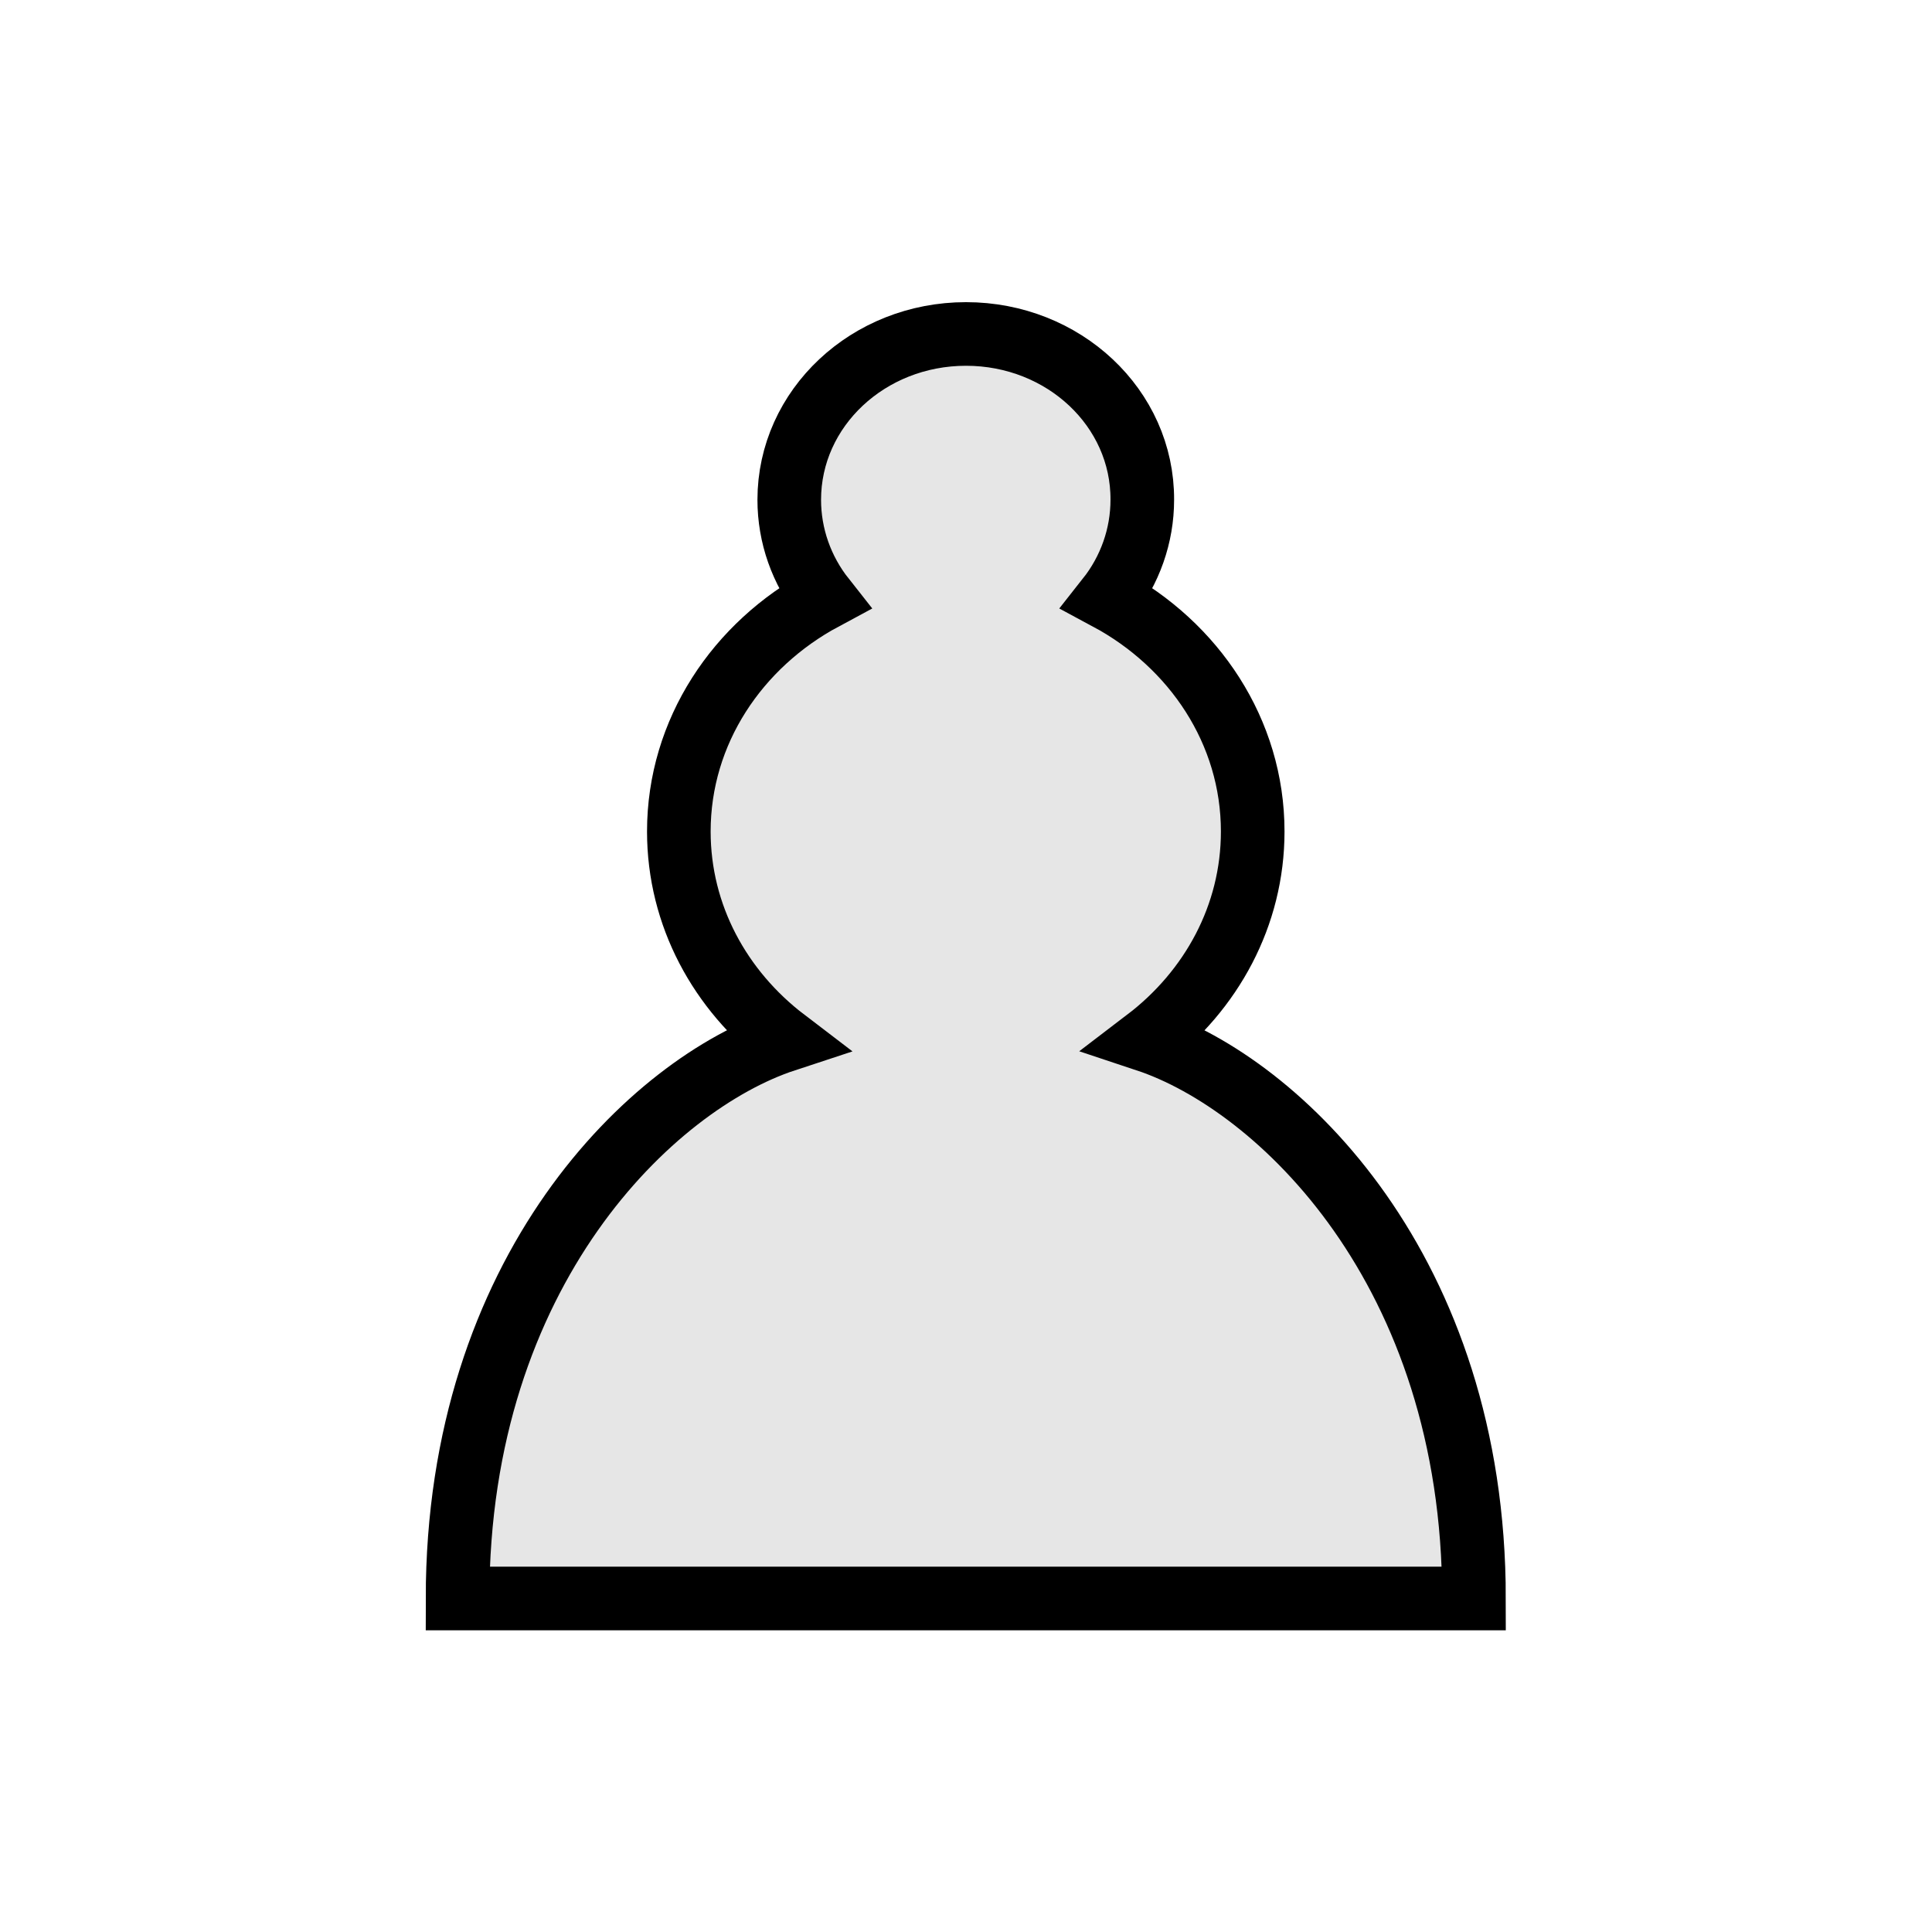 <?xml version="1.0" encoding="utf-8"?>
<!-- Generator: Adobe Illustrator 26.4.1, SVG Export Plug-In . SVG Version: 6.00 Build 0)  -->
<svg version="1.1" id="Layer_1" xmlns="http://www.w3.org/2000/svg" xmlns:xlink="http://www.w3.org/1999/xlink" x="0px" y="0px"
	 viewBox="0 0 425.2 425.2" style="enable-background:new 0 0 425.2 425.2;" xml:space="preserve">
<style type="text/css">
	.st0{fill:#E6E6E6;stroke:#000000;stroke-width:14;stroke-linecap:round;}
</style>
<g id="Layer_2_00000180367974581651316160000003668894449627980954_">
	<g id="Layer_1-2">
		<path class="st0" d="M212.6,73.5c-21.5,0-38.9,16.3-38.9,36.5c0,7.9,2.7,15.5,7.6,21.7c-19,10.2-31.9,29.3-31.9,51.3
			c0,18.5,9.1,35,23.4,45.9c-29.2,9.6-72.1,50.6-72.1,122.9h223.7c0-72.3-42.9-113.2-72.1-122.9c14.3-10.9,23.4-27.4,23.4-45.9
			c0-22-12.9-41.1-31.9-51.3c4.9-6.2,7.6-13.8,7.6-21.7C251.5,89.8,234.1,73.5,212.6,73.5z"/>
	</g>
</g>
</svg>
